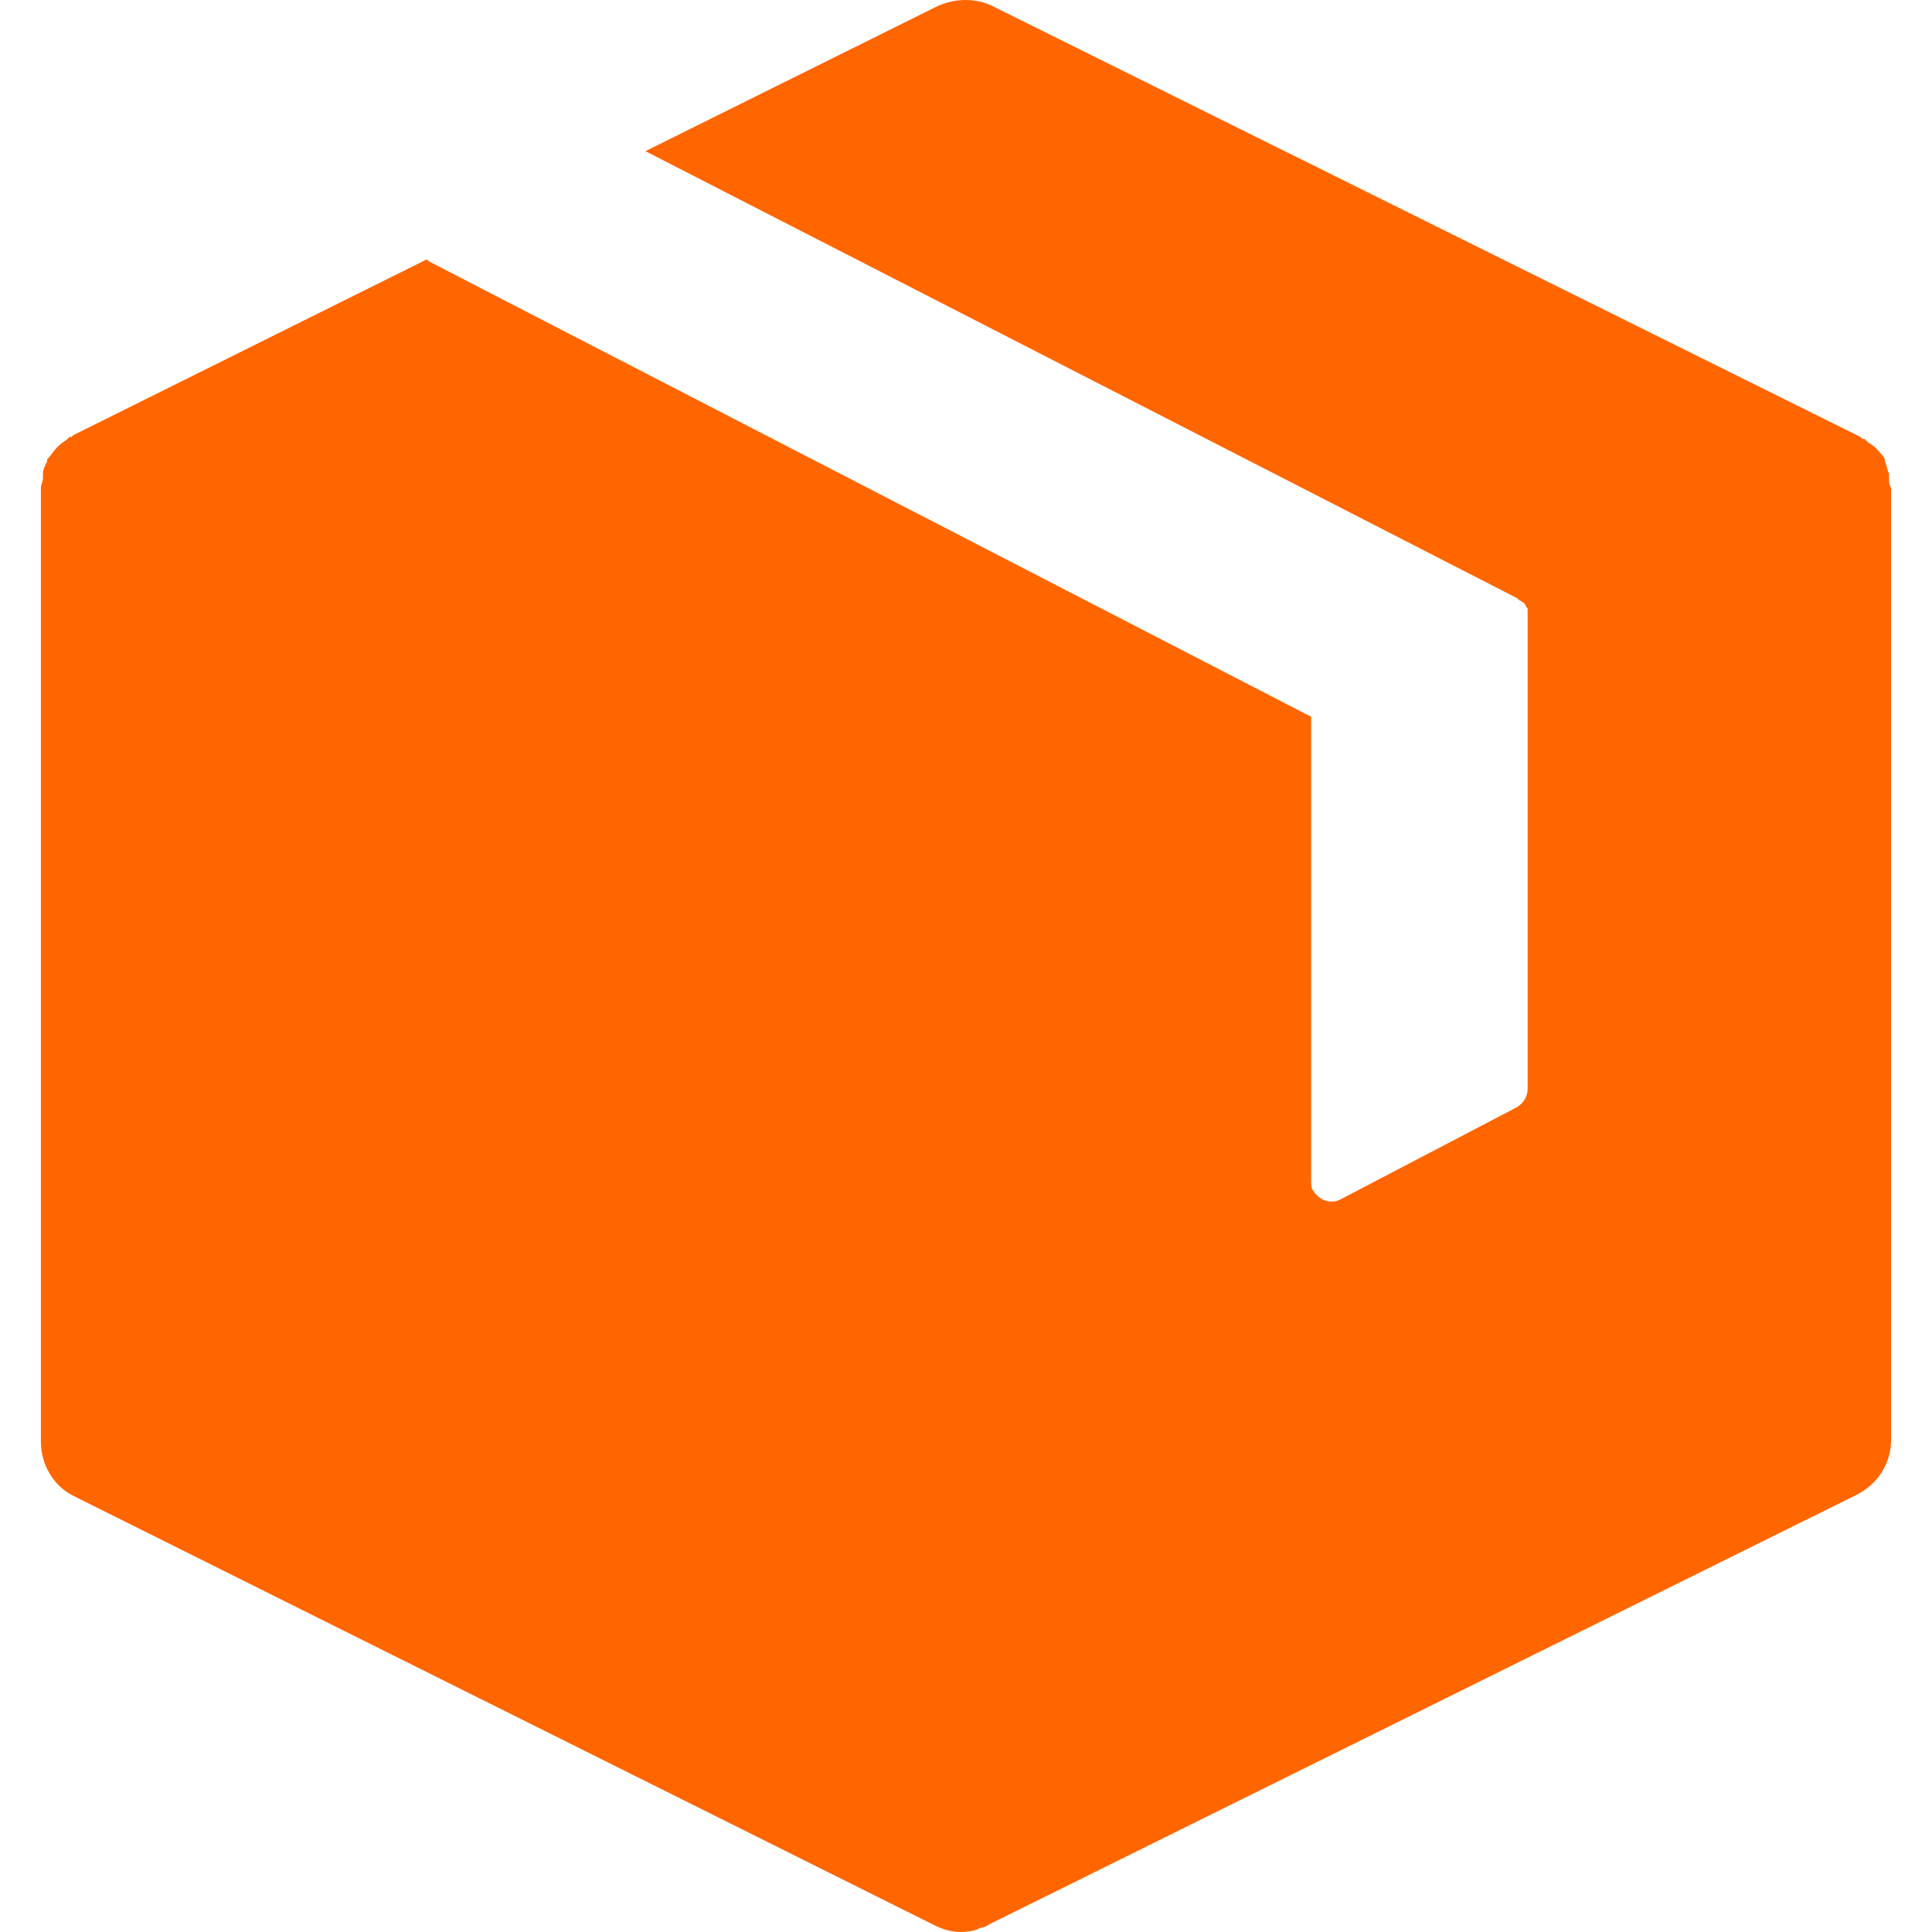 <svg width="17" height="17" viewBox="0 0 17 17" fill="none" xmlns="http://www.w3.org/2000/svg">
<path d="M16.622 4.205C16.622 4.187 16.622 4.187 16.622 4.169C16.604 4.133 16.604 4.097 16.586 4.061V4.043C16.569 4.007 16.532 3.971 16.515 3.953L16.497 3.935C16.479 3.917 16.443 3.899 16.425 3.881L16.407 3.863H16.389L16.371 3.845L8.734 0.054C8.59 -0.018 8.41 -0.018 8.249 0.054L5.679 1.33L13.352 5.265L13.37 5.283C13.388 5.283 13.388 5.301 13.406 5.301C13.424 5.319 13.424 5.337 13.442 5.355C13.442 5.373 13.442 5.373 13.442 5.391V5.409V9.578C13.442 9.65 13.406 9.704 13.352 9.74L11.806 10.548C11.717 10.602 11.609 10.566 11.555 10.476C11.537 10.458 11.537 10.422 11.537 10.386V6.307L3.774 2.3L3.756 2.282L0.647 3.828L0.629 3.845H0.611L0.593 3.863C0.575 3.881 0.54 3.899 0.522 3.917L0.504 3.935C0.468 3.971 0.45 4.007 0.414 4.043V4.061C0.396 4.097 0.378 4.133 0.378 4.169C0.378 4.187 0.378 4.187 0.378 4.205C0.378 4.241 0.36 4.259 0.36 4.295V4.313V12.687C0.36 12.884 0.468 13.082 0.665 13.172L8.231 16.945C8.338 16.999 8.464 17.017 8.59 16.981L8.626 16.963C8.662 16.963 8.68 16.945 8.716 16.927L16.335 13.154C16.515 13.064 16.64 12.884 16.64 12.669V4.313V4.295C16.622 4.259 16.622 4.241 16.622 4.205Z" fill="#FF6600"/>
</svg>
